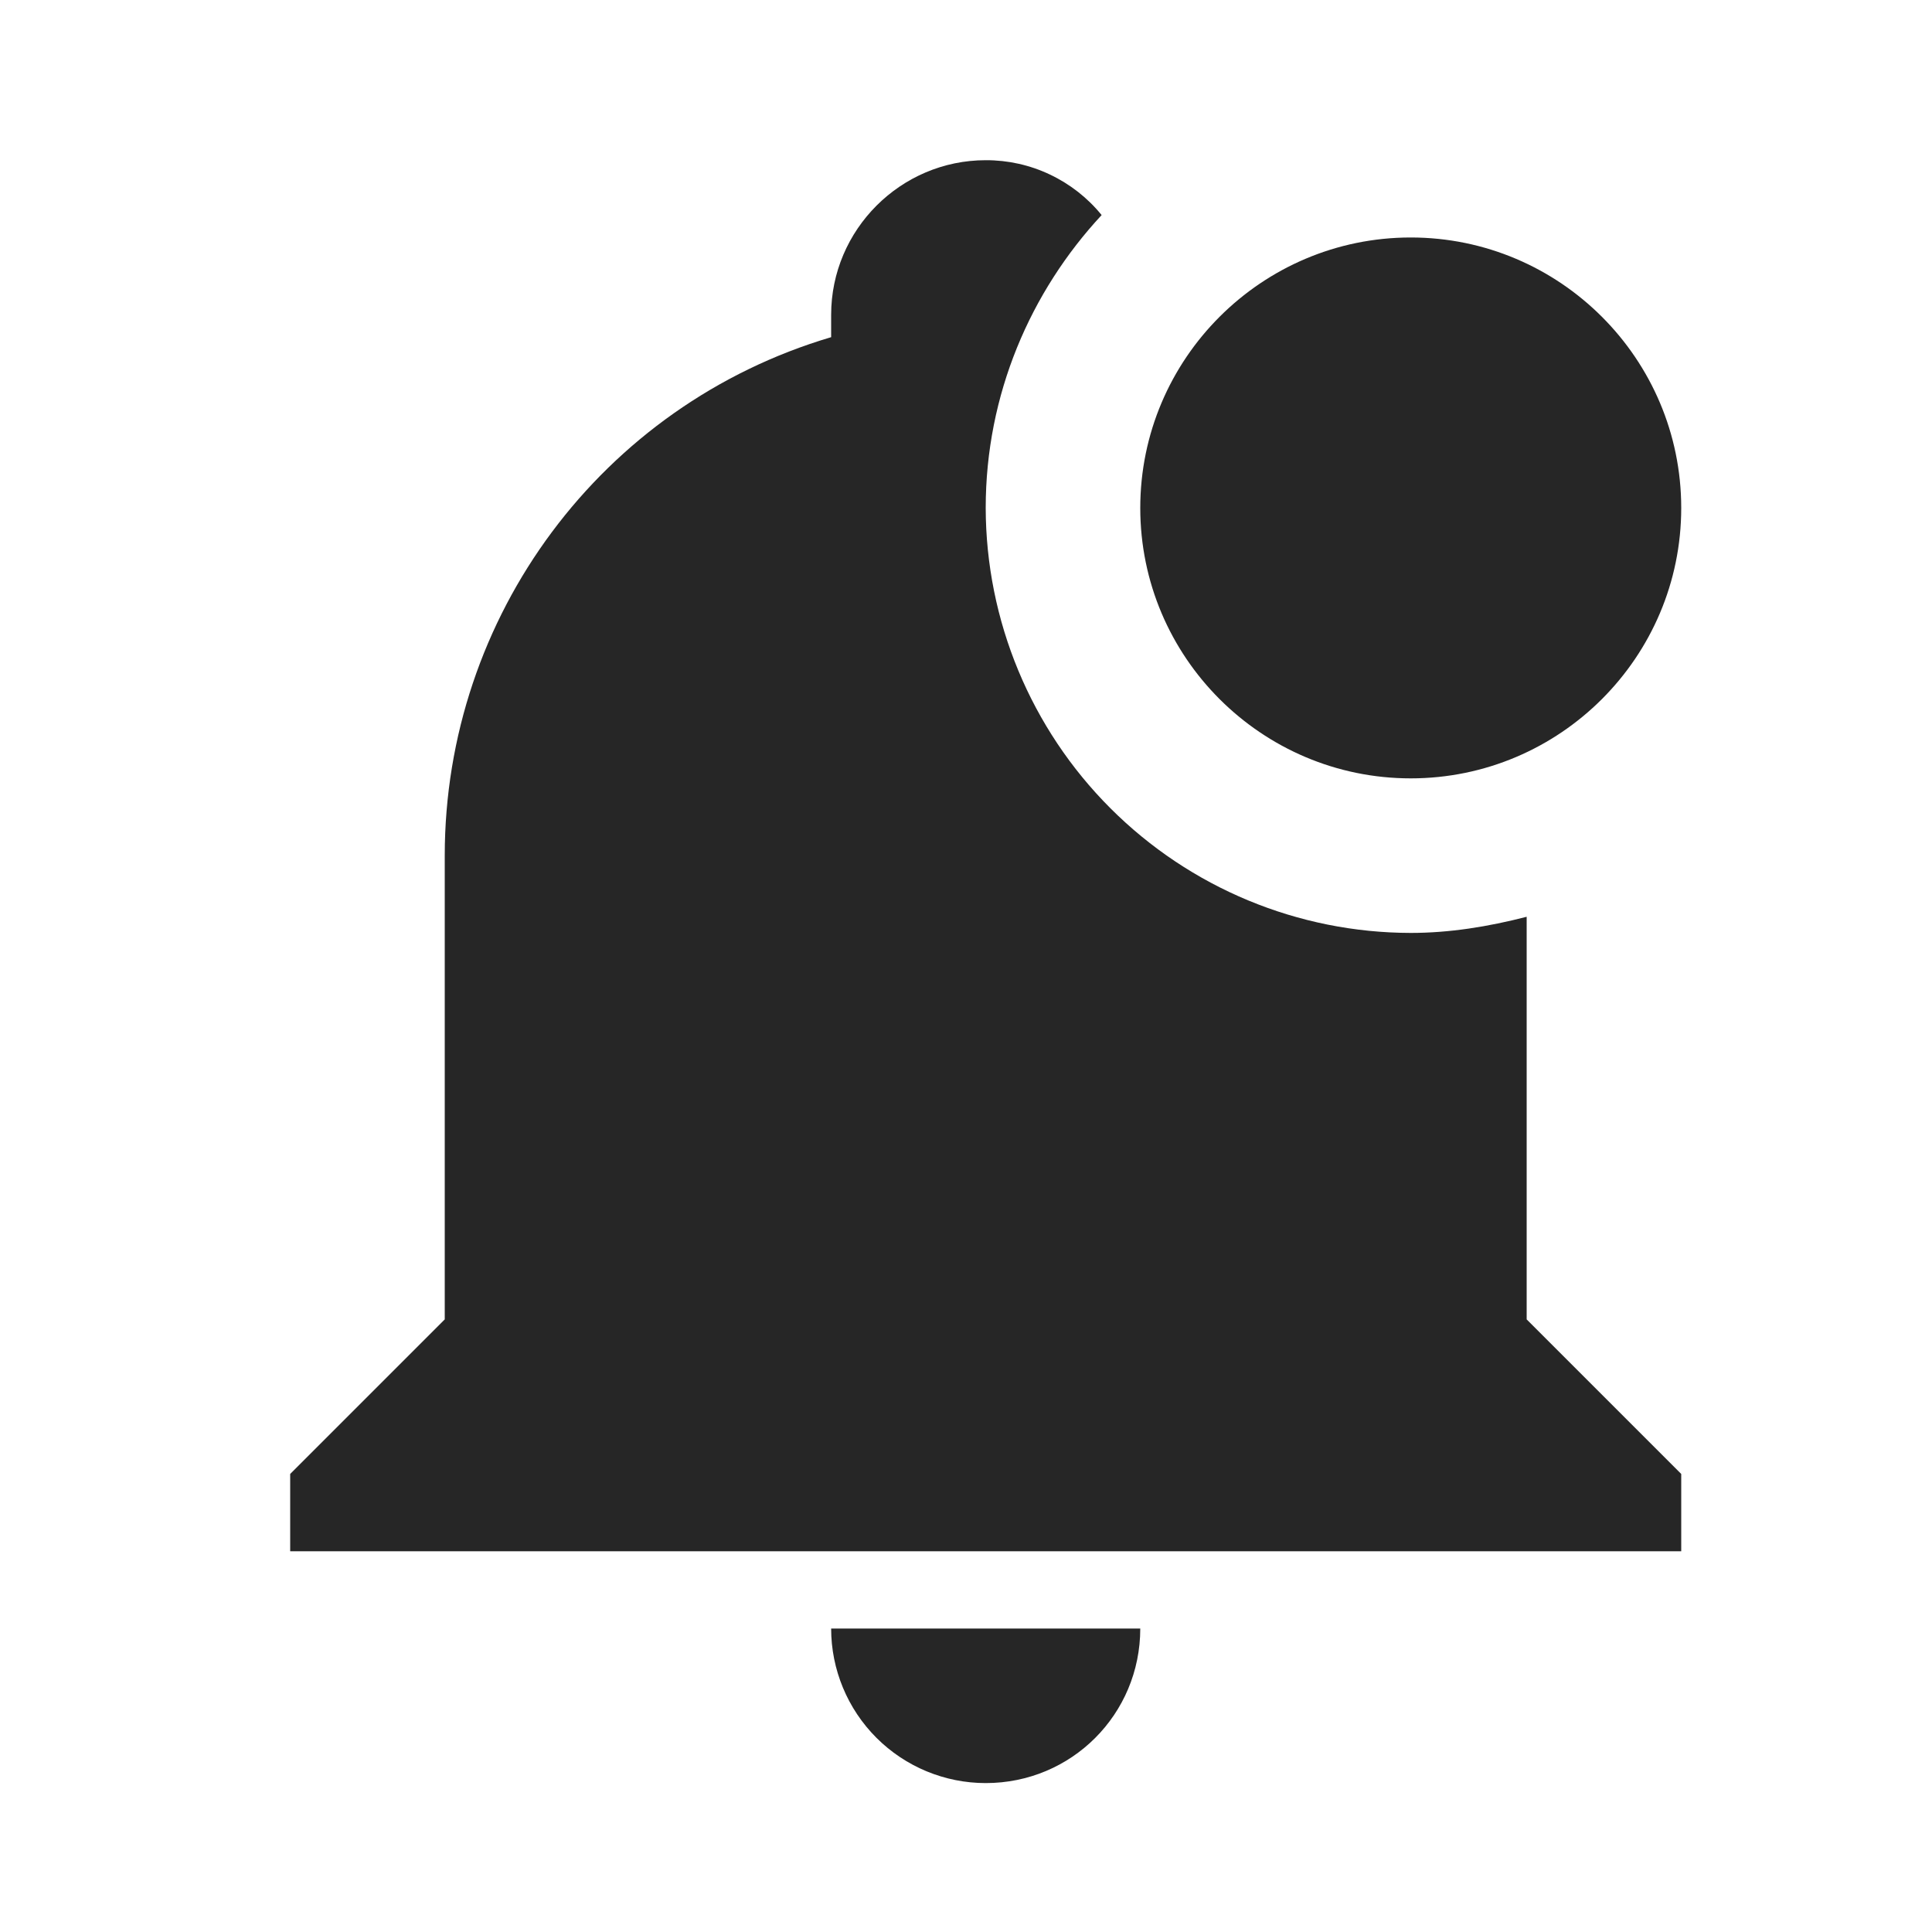 <svg width="25" height="25" viewBox="0 0 25 25" fill="none" xmlns="http://www.w3.org/2000/svg">
<path d="M21.755 6.573C21.755 8.503 20.185 10.072 18.255 10.072C16.325 10.072 14.755 8.503 14.755 6.573C14.755 4.643 16.325 3.073 18.255 3.073C20.185 3.073 21.755 4.643 21.755 6.573ZM19.755 11.863C19.255 11.992 18.755 12.072 18.255 12.072C16.797 12.07 15.4 11.49 14.369 10.459C13.338 9.428 12.758 8.03 12.755 6.573C12.755 5.103 13.335 3.773 14.255 2.783C14.074 2.56 13.845 2.381 13.585 2.258C13.326 2.135 13.042 2.072 12.755 2.073C11.655 2.073 10.755 2.973 10.755 4.073V4.363C7.785 5.243 5.755 7.973 5.755 11.072V17.073L3.755 19.073V20.073H21.755V19.073L19.755 17.073V11.863ZM12.755 23.073C13.865 23.073 14.755 22.183 14.755 21.073H10.755C10.755 21.603 10.966 22.112 11.341 22.487C11.716 22.862 12.225 23.073 12.755 23.073Z" fill="#262626"/>
</svg>

